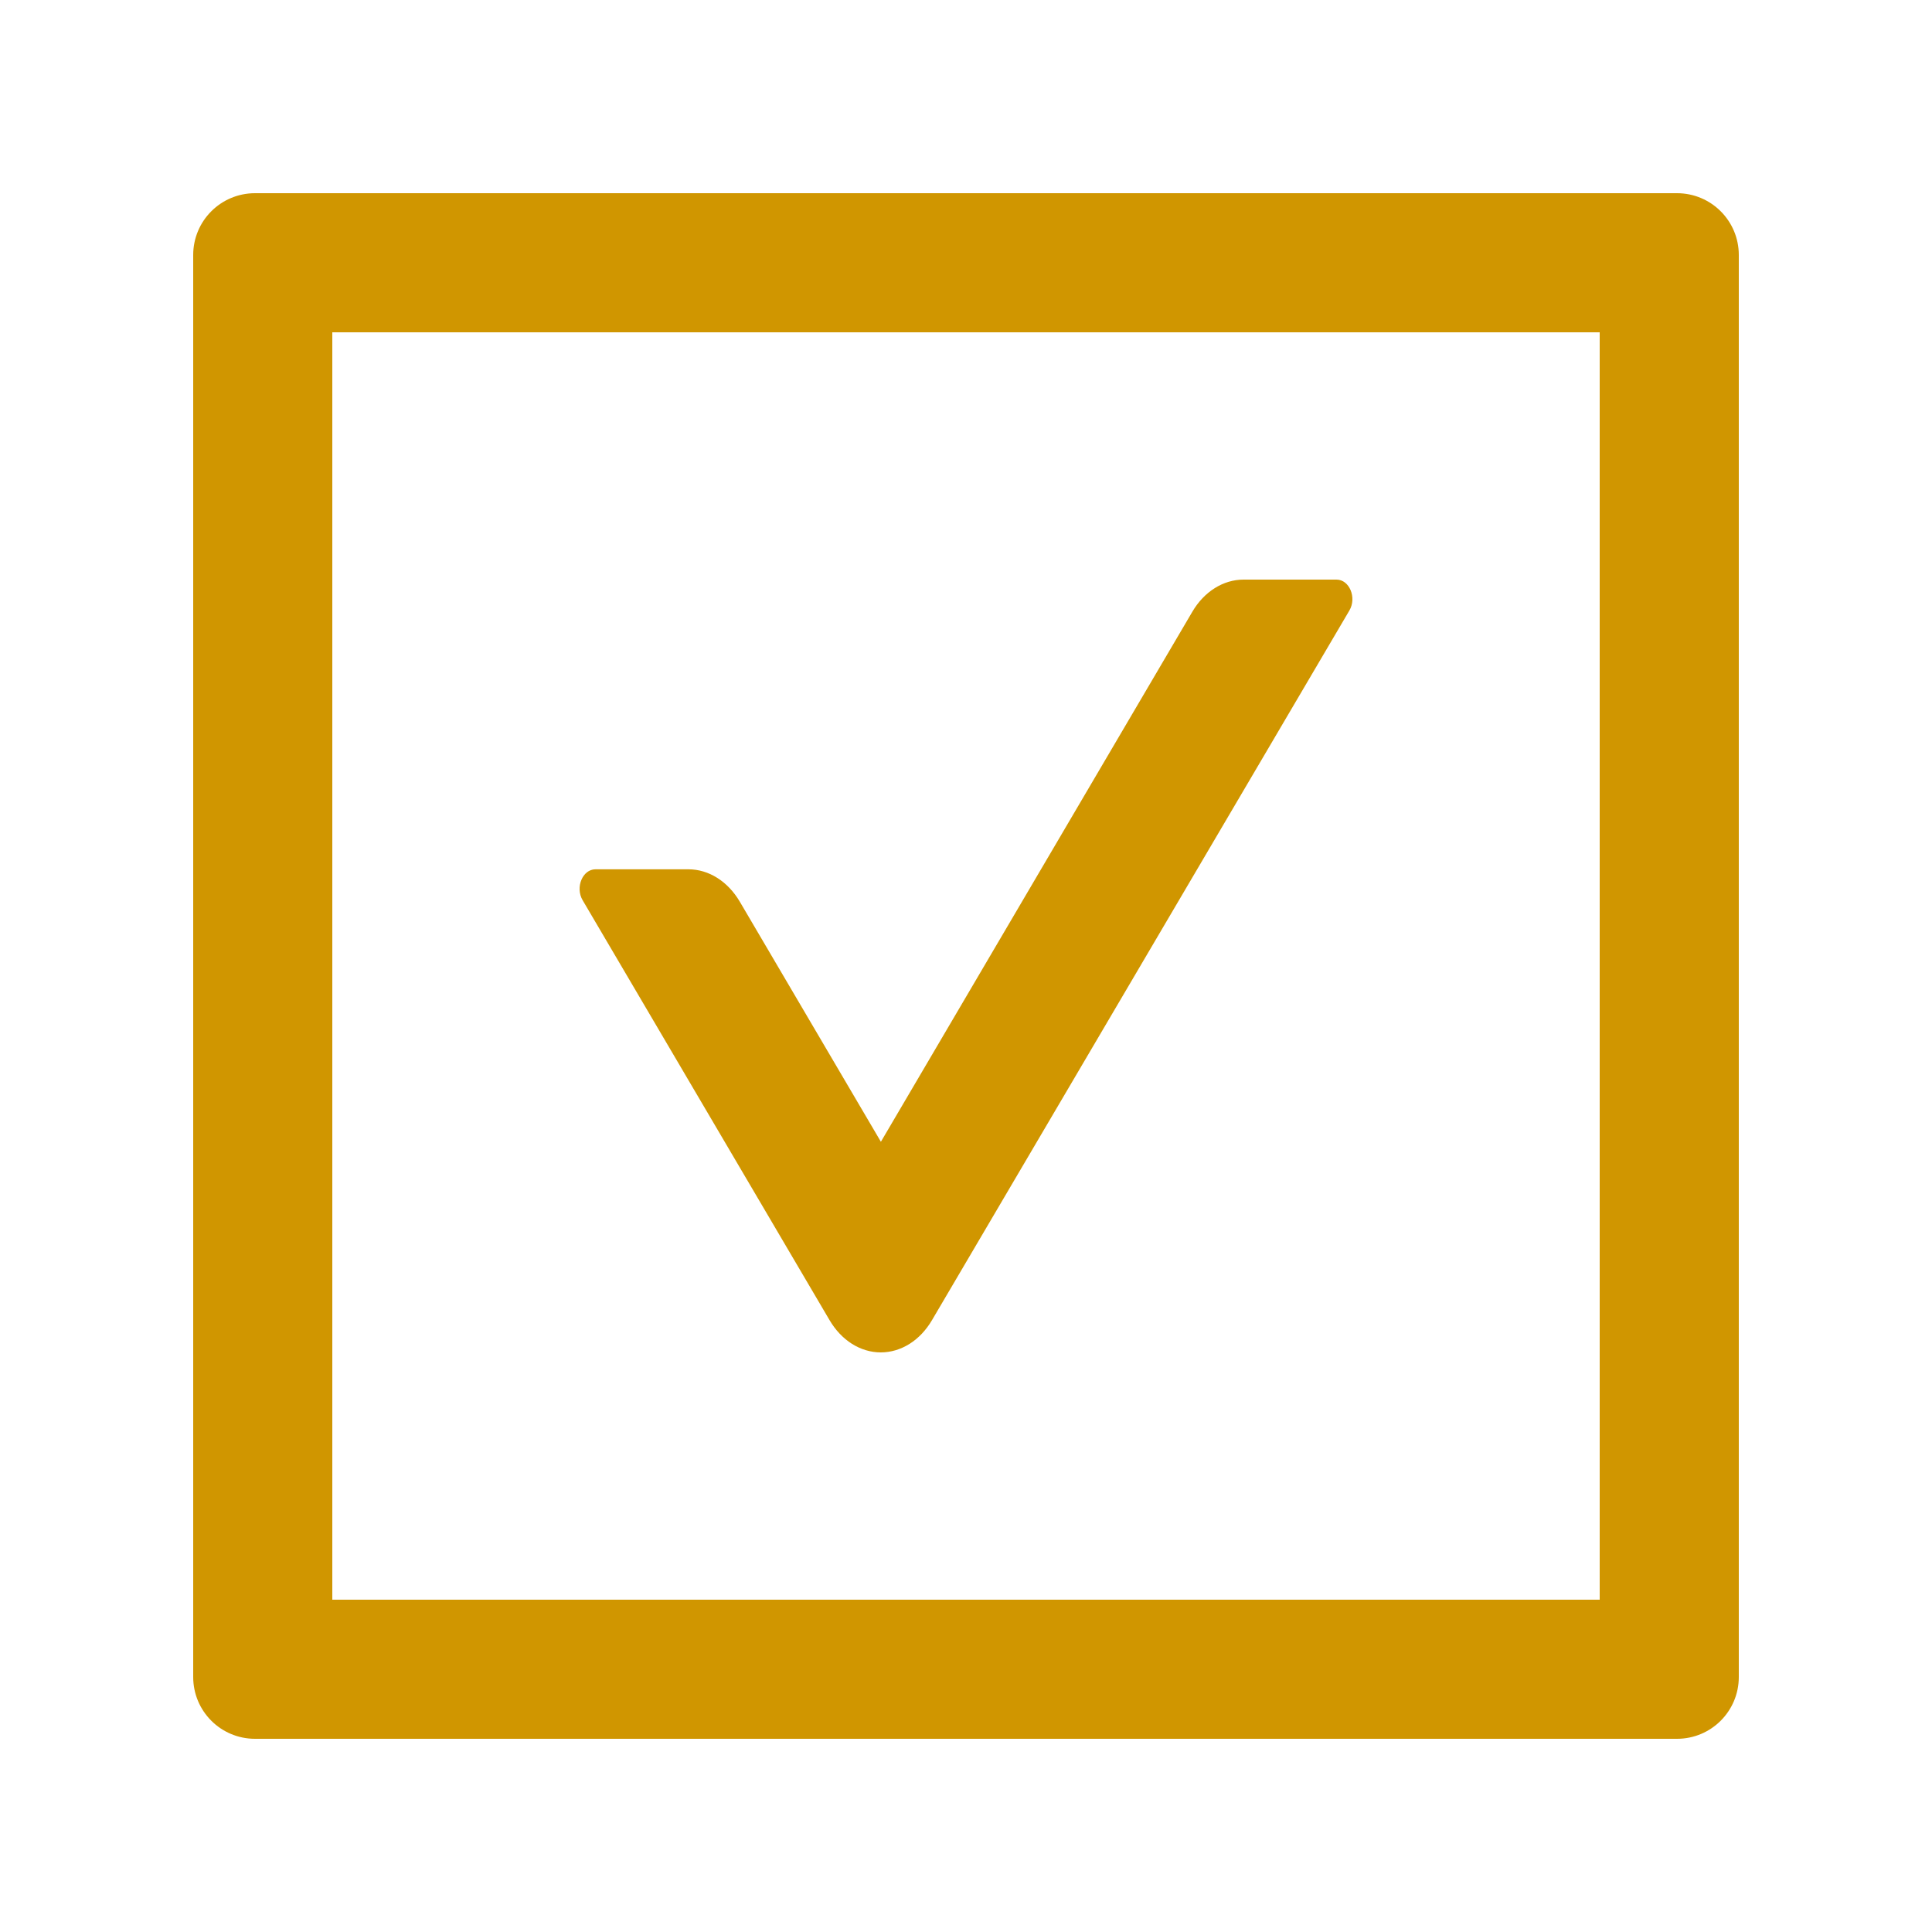 <svg width="40" height="40" viewBox="0 0 40 40" fill="none" xmlns="http://www.w3.org/2000/svg">
    <path d="M17.175 27.332C17.296 27.538 17.455 27.707 17.639 27.823C17.824 27.939 18.028 28 18.236 28C18.443 28 18.647 27.939 18.832 27.823C19.016 27.707 19.175 27.538 19.296 27.332L27.938 12.639C28.094 12.372 27.938 12 27.671 12H25.747C25.328 12 24.93 12.247 24.684 12.669L18.238 23.639L15.316 18.667C15.07 18.25 14.676 17.998 14.253 17.998H12.329C12.062 17.998 11.906 18.37 12.062 18.637L17.175 27.332Z" fill="#D09600"/>
    <path d="M34.72 4H5.28C4.572 4 4 4.572 4 5.28V34.72C4 35.428 4.572 36 5.28 36H34.72C35.428 36 36 35.428 36 34.72V5.28C36 4.572 35.428 4 34.72 4ZM33.12 33.12H6.88V6.88H33.12V33.12Z" fill="#D09600"/>
</svg>
